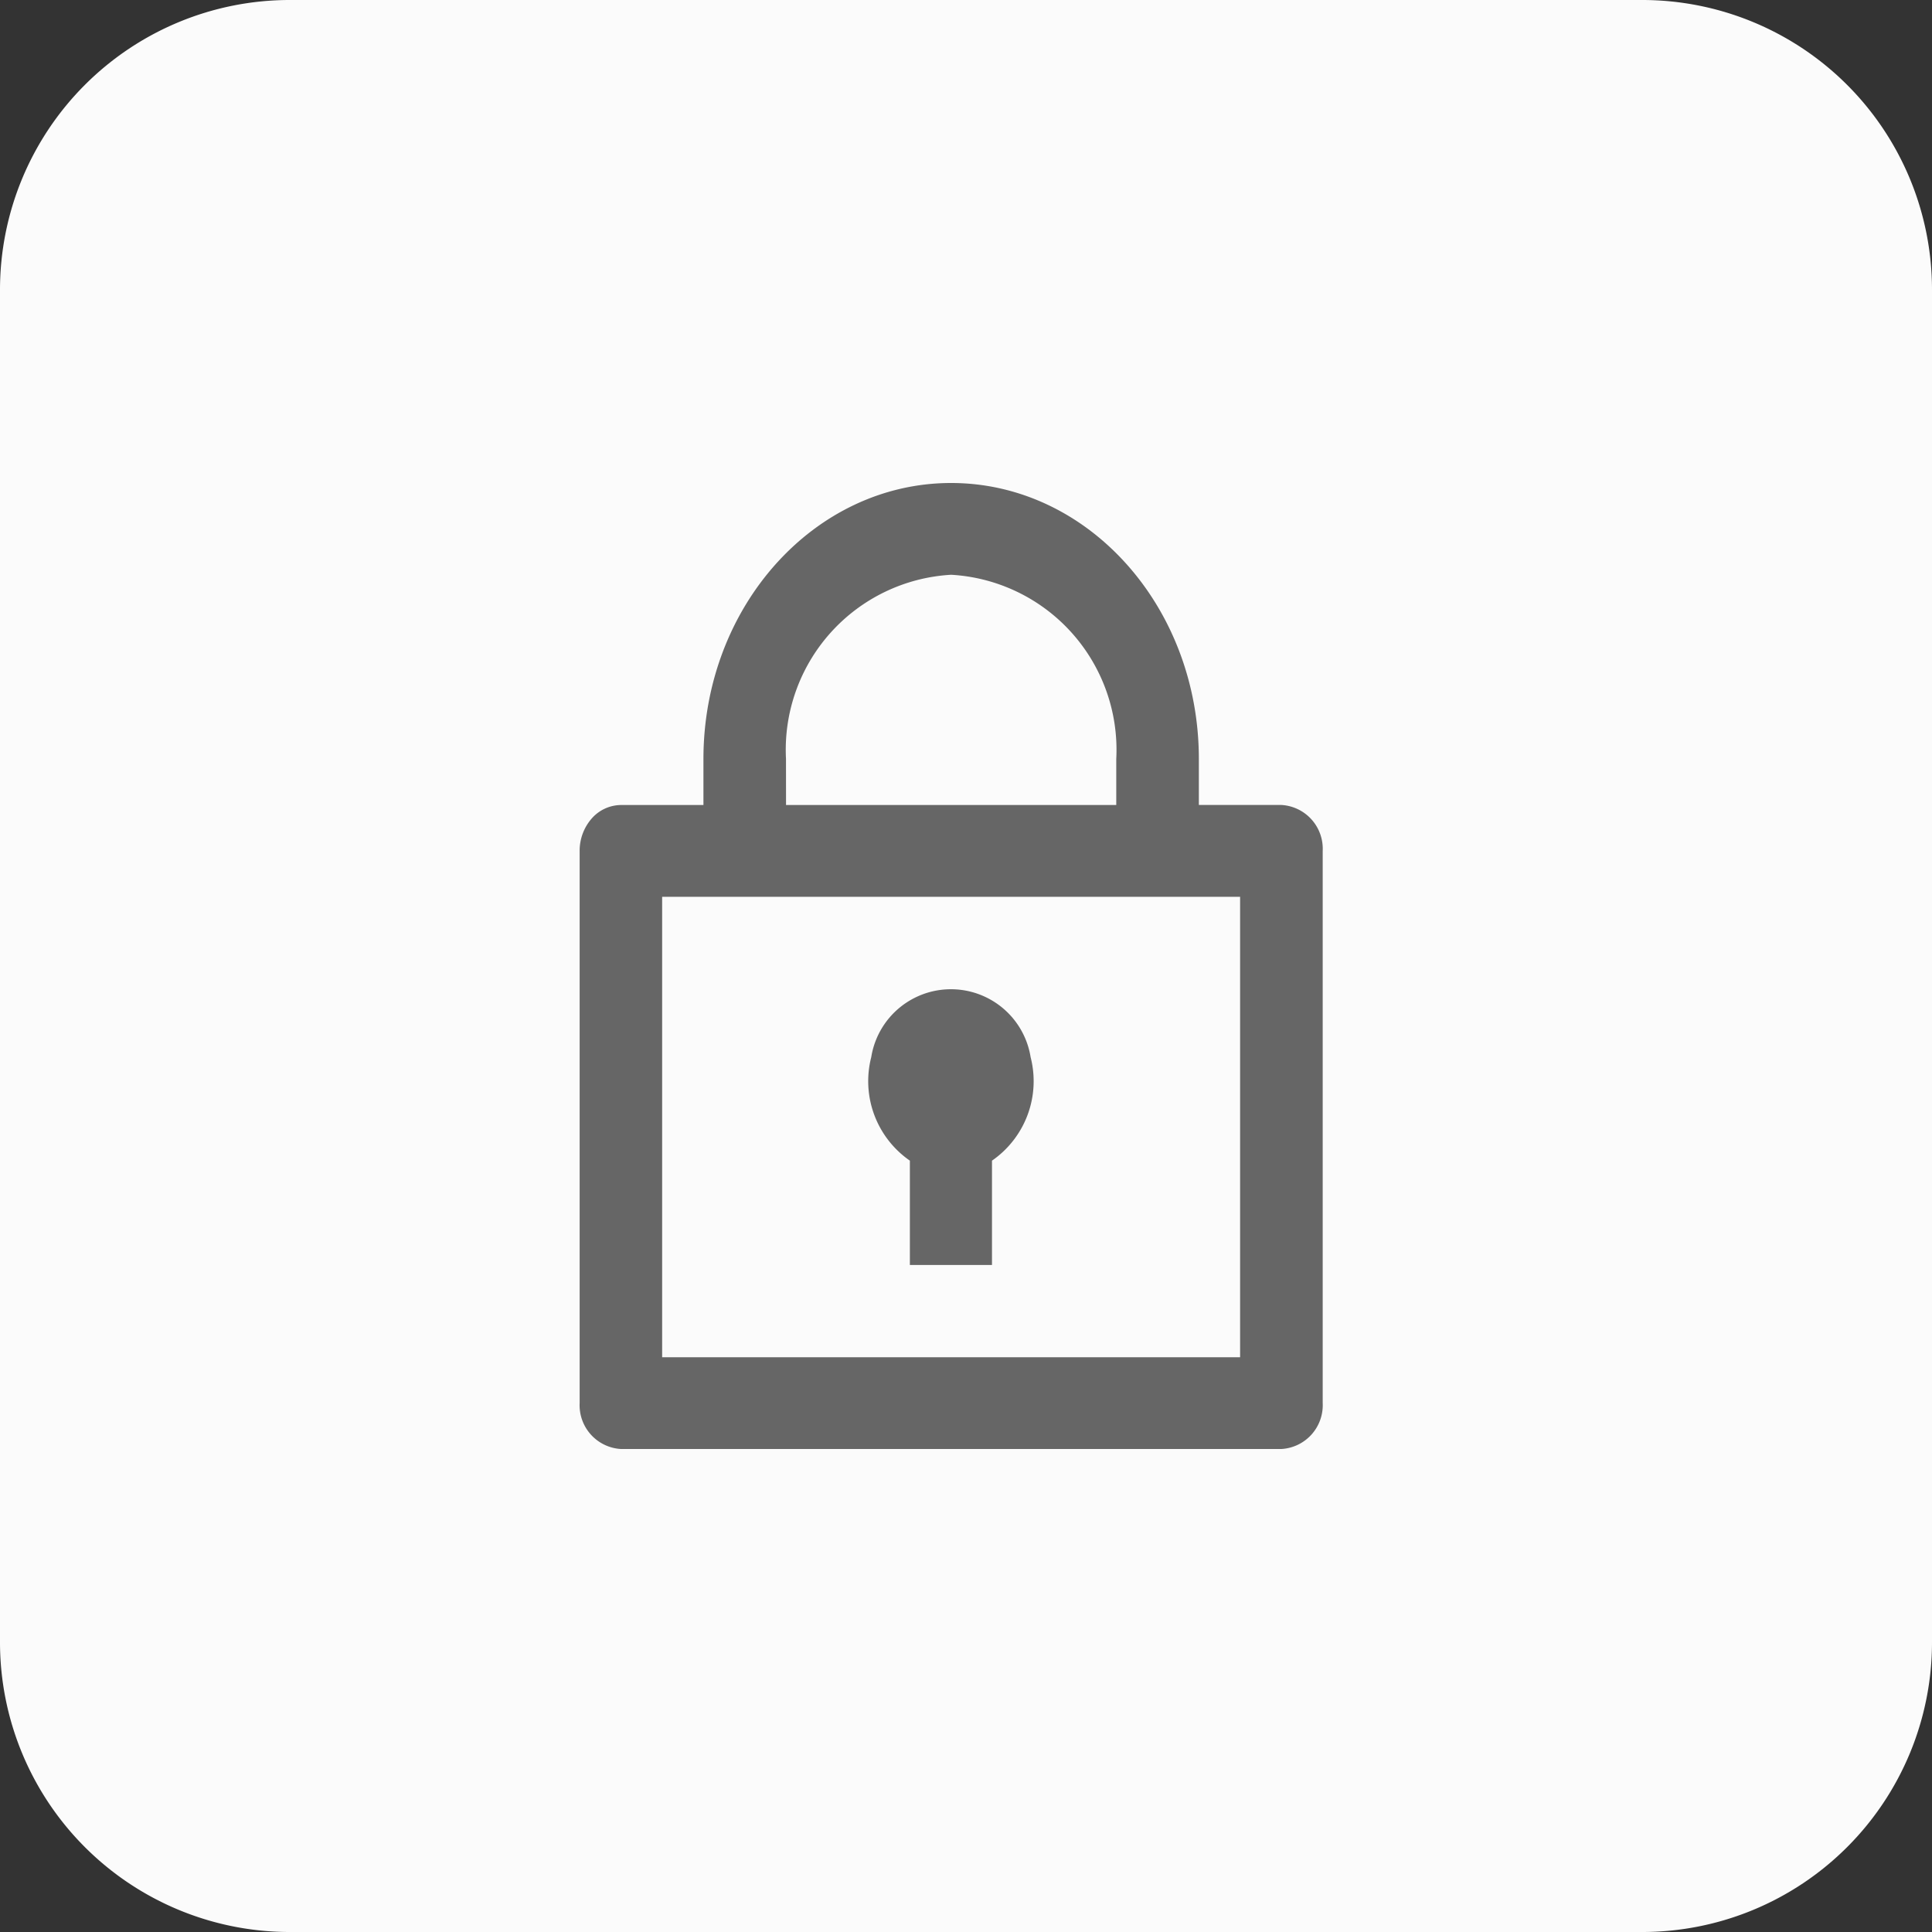 <svg id="icon" xmlns="http://www.w3.org/2000/svg" width="40" height="40" viewBox="0 0 40 40">
  <rect x="0" y="0" width="40" height="40" fill="#333333" stroke="none"/>
  <defs>
    <style>
      .cls-1 {
        fill: #fbfbfb;
      }

      .cls-2 {
        fill: #666;
      }
    </style>
  </defs>
  <path id="路径_7" data-name="路径 7" class="cls-1" d="M6,0H34a6,6,0,0,1,6,6V34a6,6,0,0,1-6,6H6a6,6,0,0,1-6-6V6A6,6,0,0,1,6,0Z"/>
  <path id="密码" class="cls-2" d="M8.563,6.667V5.714C8.563,2.558,10.859,0,13.691,0S18.82,2.558,18.82,5.714v.952h1.709a.908.908,0,0,1,.855.952V19.048a.908.908,0,0,1-.855.952H6.854A.908.908,0,0,1,6,19.048V7.619a1.011,1.011,0,0,1,.25-.673.814.814,0,0,1,.6-.279Zm11.111,1.9H7.708V18.1H19.674ZM12.837,14.03a2,2,0,0,1-.8-2.142,1.671,1.671,0,0,1,3.3,0,2,2,0,0,1-.8,2.142v2.16H12.837ZM10.273,6.667H17.11V5.714A3.63,3.63,0,0,0,13.691,1.9a3.63,3.63,0,0,0-3.419,3.809Zm0,0" transform="translate(6.001 10)"/>
</svg>
